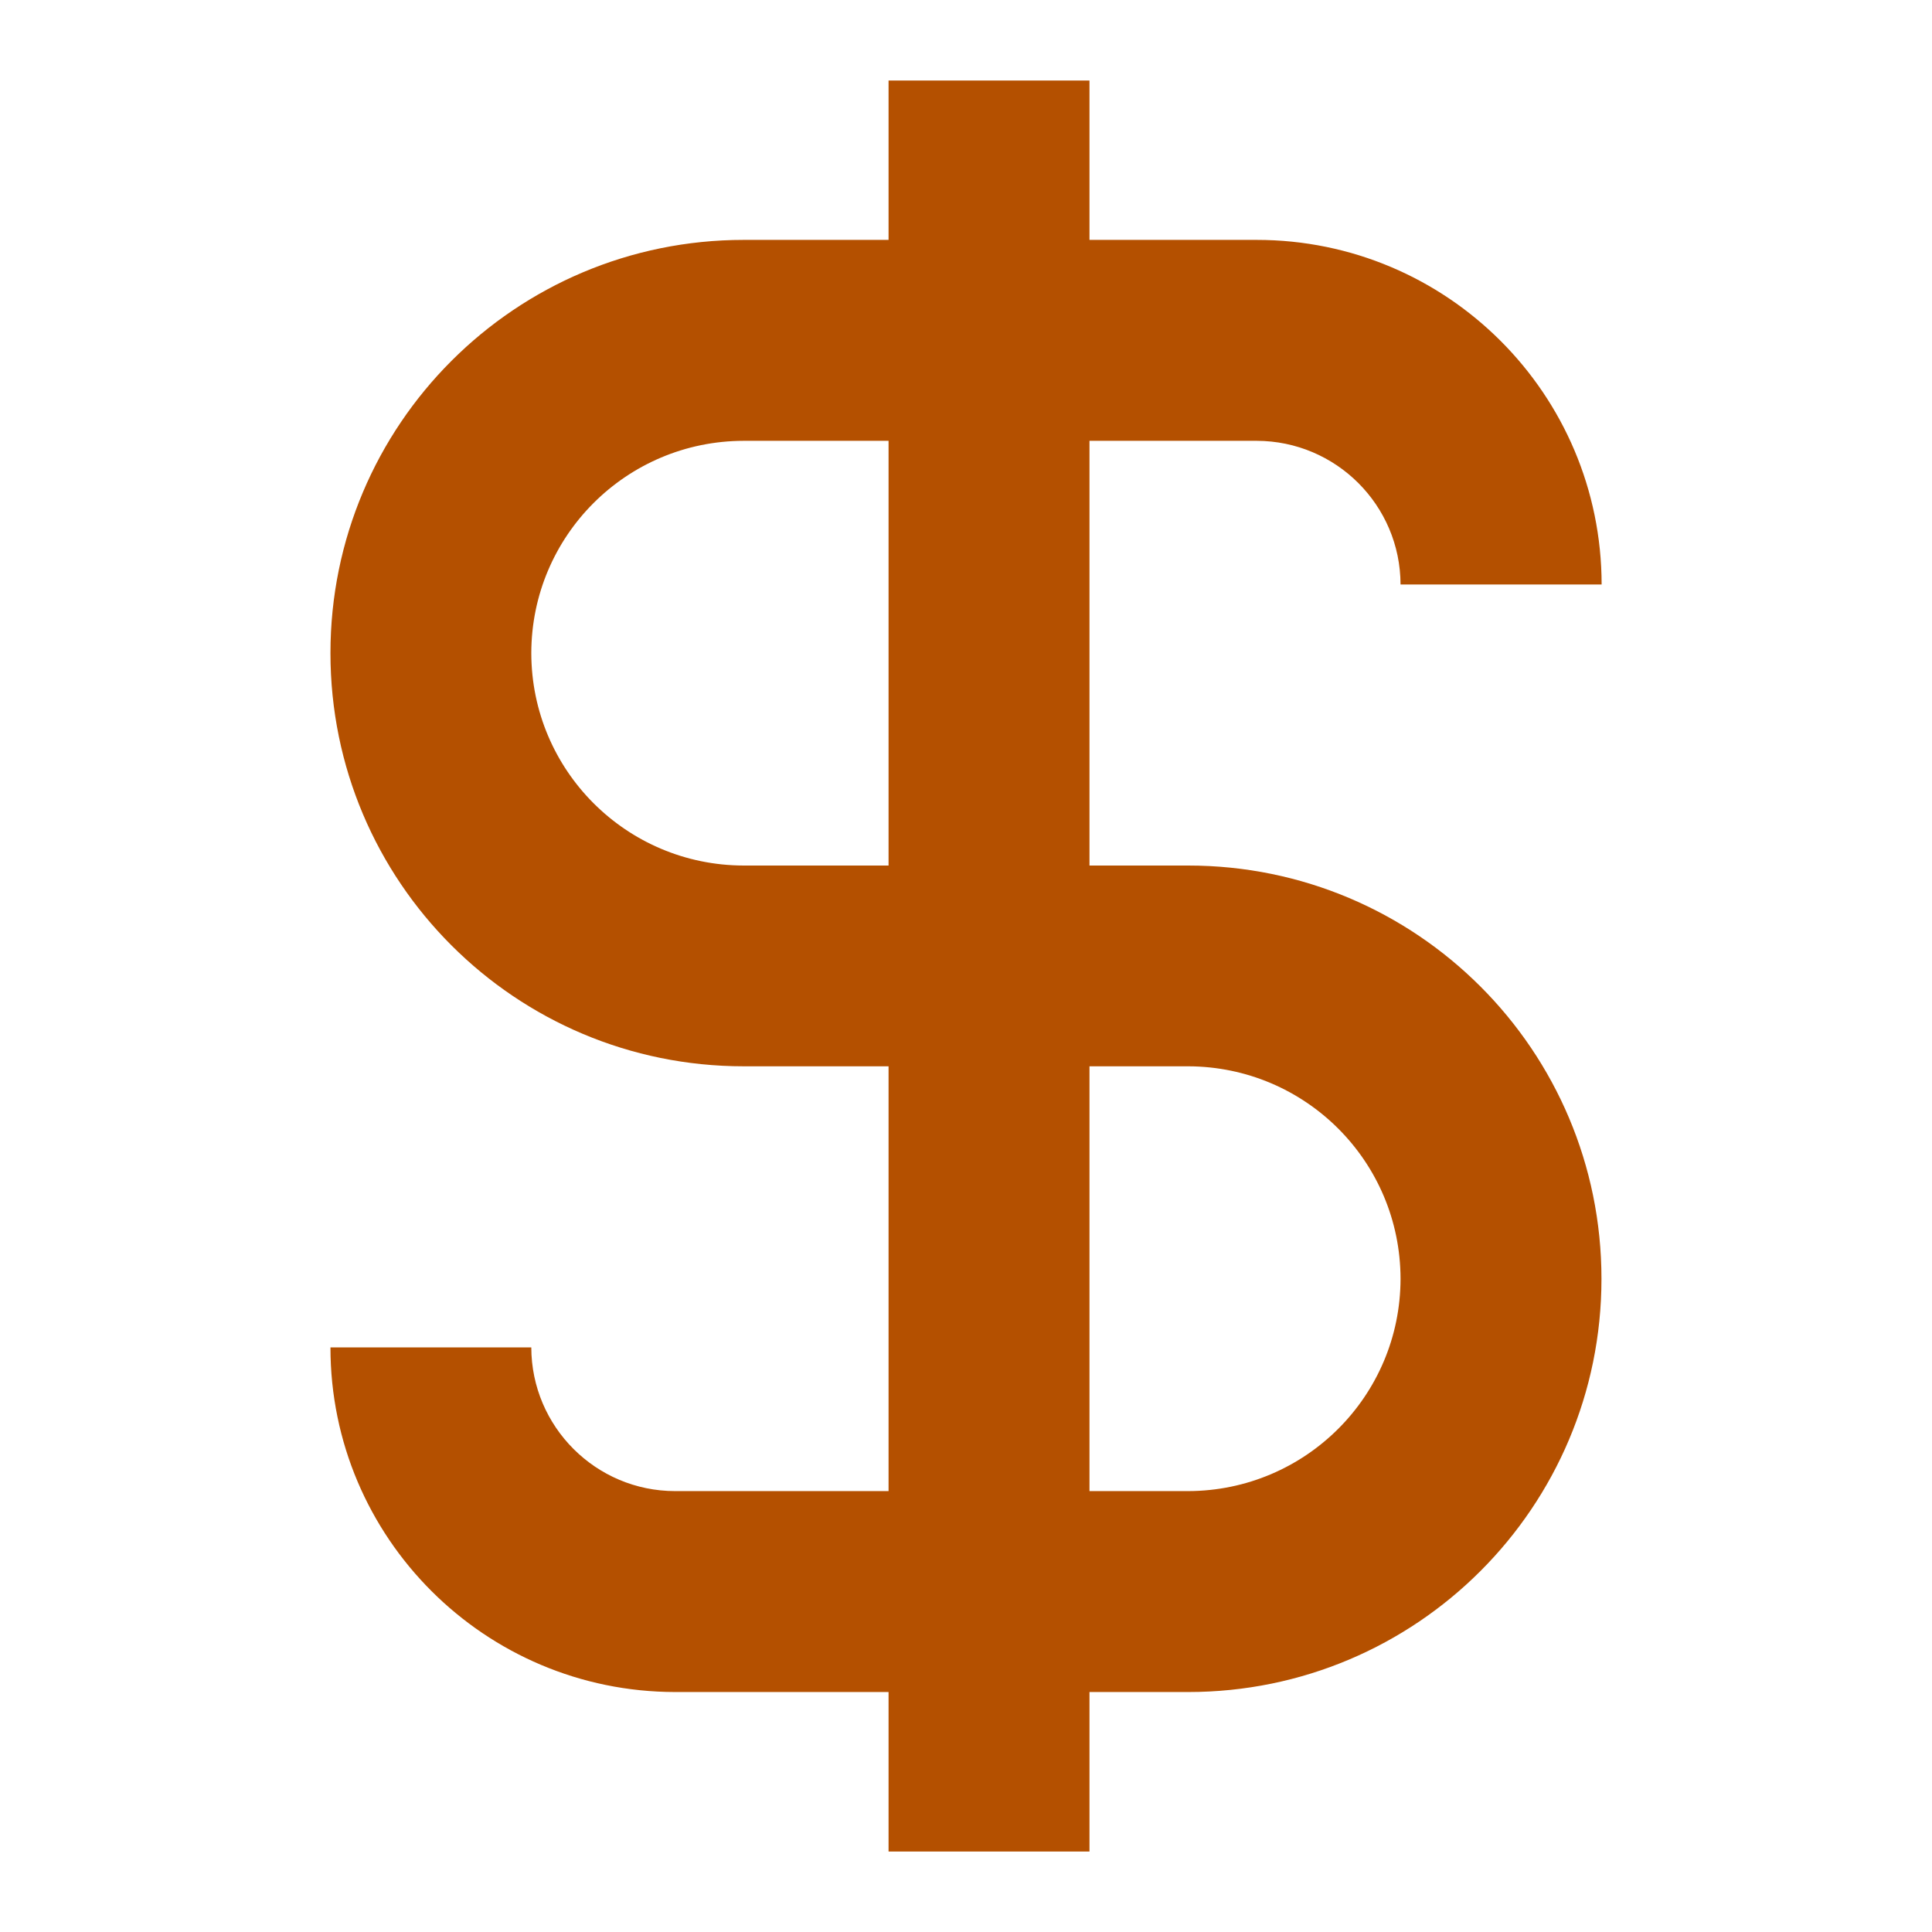 <svg viewBox="0 0 24 24" xmlns="http://www.w3.org/2000/svg">
  <path d="M14.76, 18.523l-1.226, 0l-0, -5.277l1.226, 0c1.457, 0.004 2.636, 1.181 2.638, 2.64c-0.002, 1.455 -1.181, 2.633 -2.638, 2.637m-5.521, -7.771c-1.458, -0.002 -2.637, -1.182 -2.639, -2.639c0.002, -1.457 1.181, -2.635 2.639, -2.637l1.799, 0l-0, 5.276l-1.799, 0Zm5.521, 0l-1.226, 0l-0, -5.276l2.077, 0c0.986, 0.002 1.785, 0.801 1.787, 1.785l2.498, 0c-0.002, -2.365 -1.919, -4.281 -4.285, -4.281l-2.077, 0l-0, -1.98l-2.496, 0l-0, 1.98l-1.799, 0c-2.837, 0 -5.134, 2.297 -5.134, 5.133c-0, 2.838 2.297, 5.133 5.134, 5.133l1.799, 0l-0, 5.277l-2.65, 0c-0.987, 0 -1.786, -0.801 -1.788, -1.785l-2.495, 0c-0, 2.363 1.917, 4.279 4.283, 4.281l2.65, 0l-0, 1.981l2.496, 0l-0, -1.981l1.226, 0c2.837, 0 5.134, -2.297 5.134, -5.133c-0, -2.838 -2.297, -5.134 -5.134, -5.134" style="fill: rgb(180, 80, 0);"/>
</svg>
